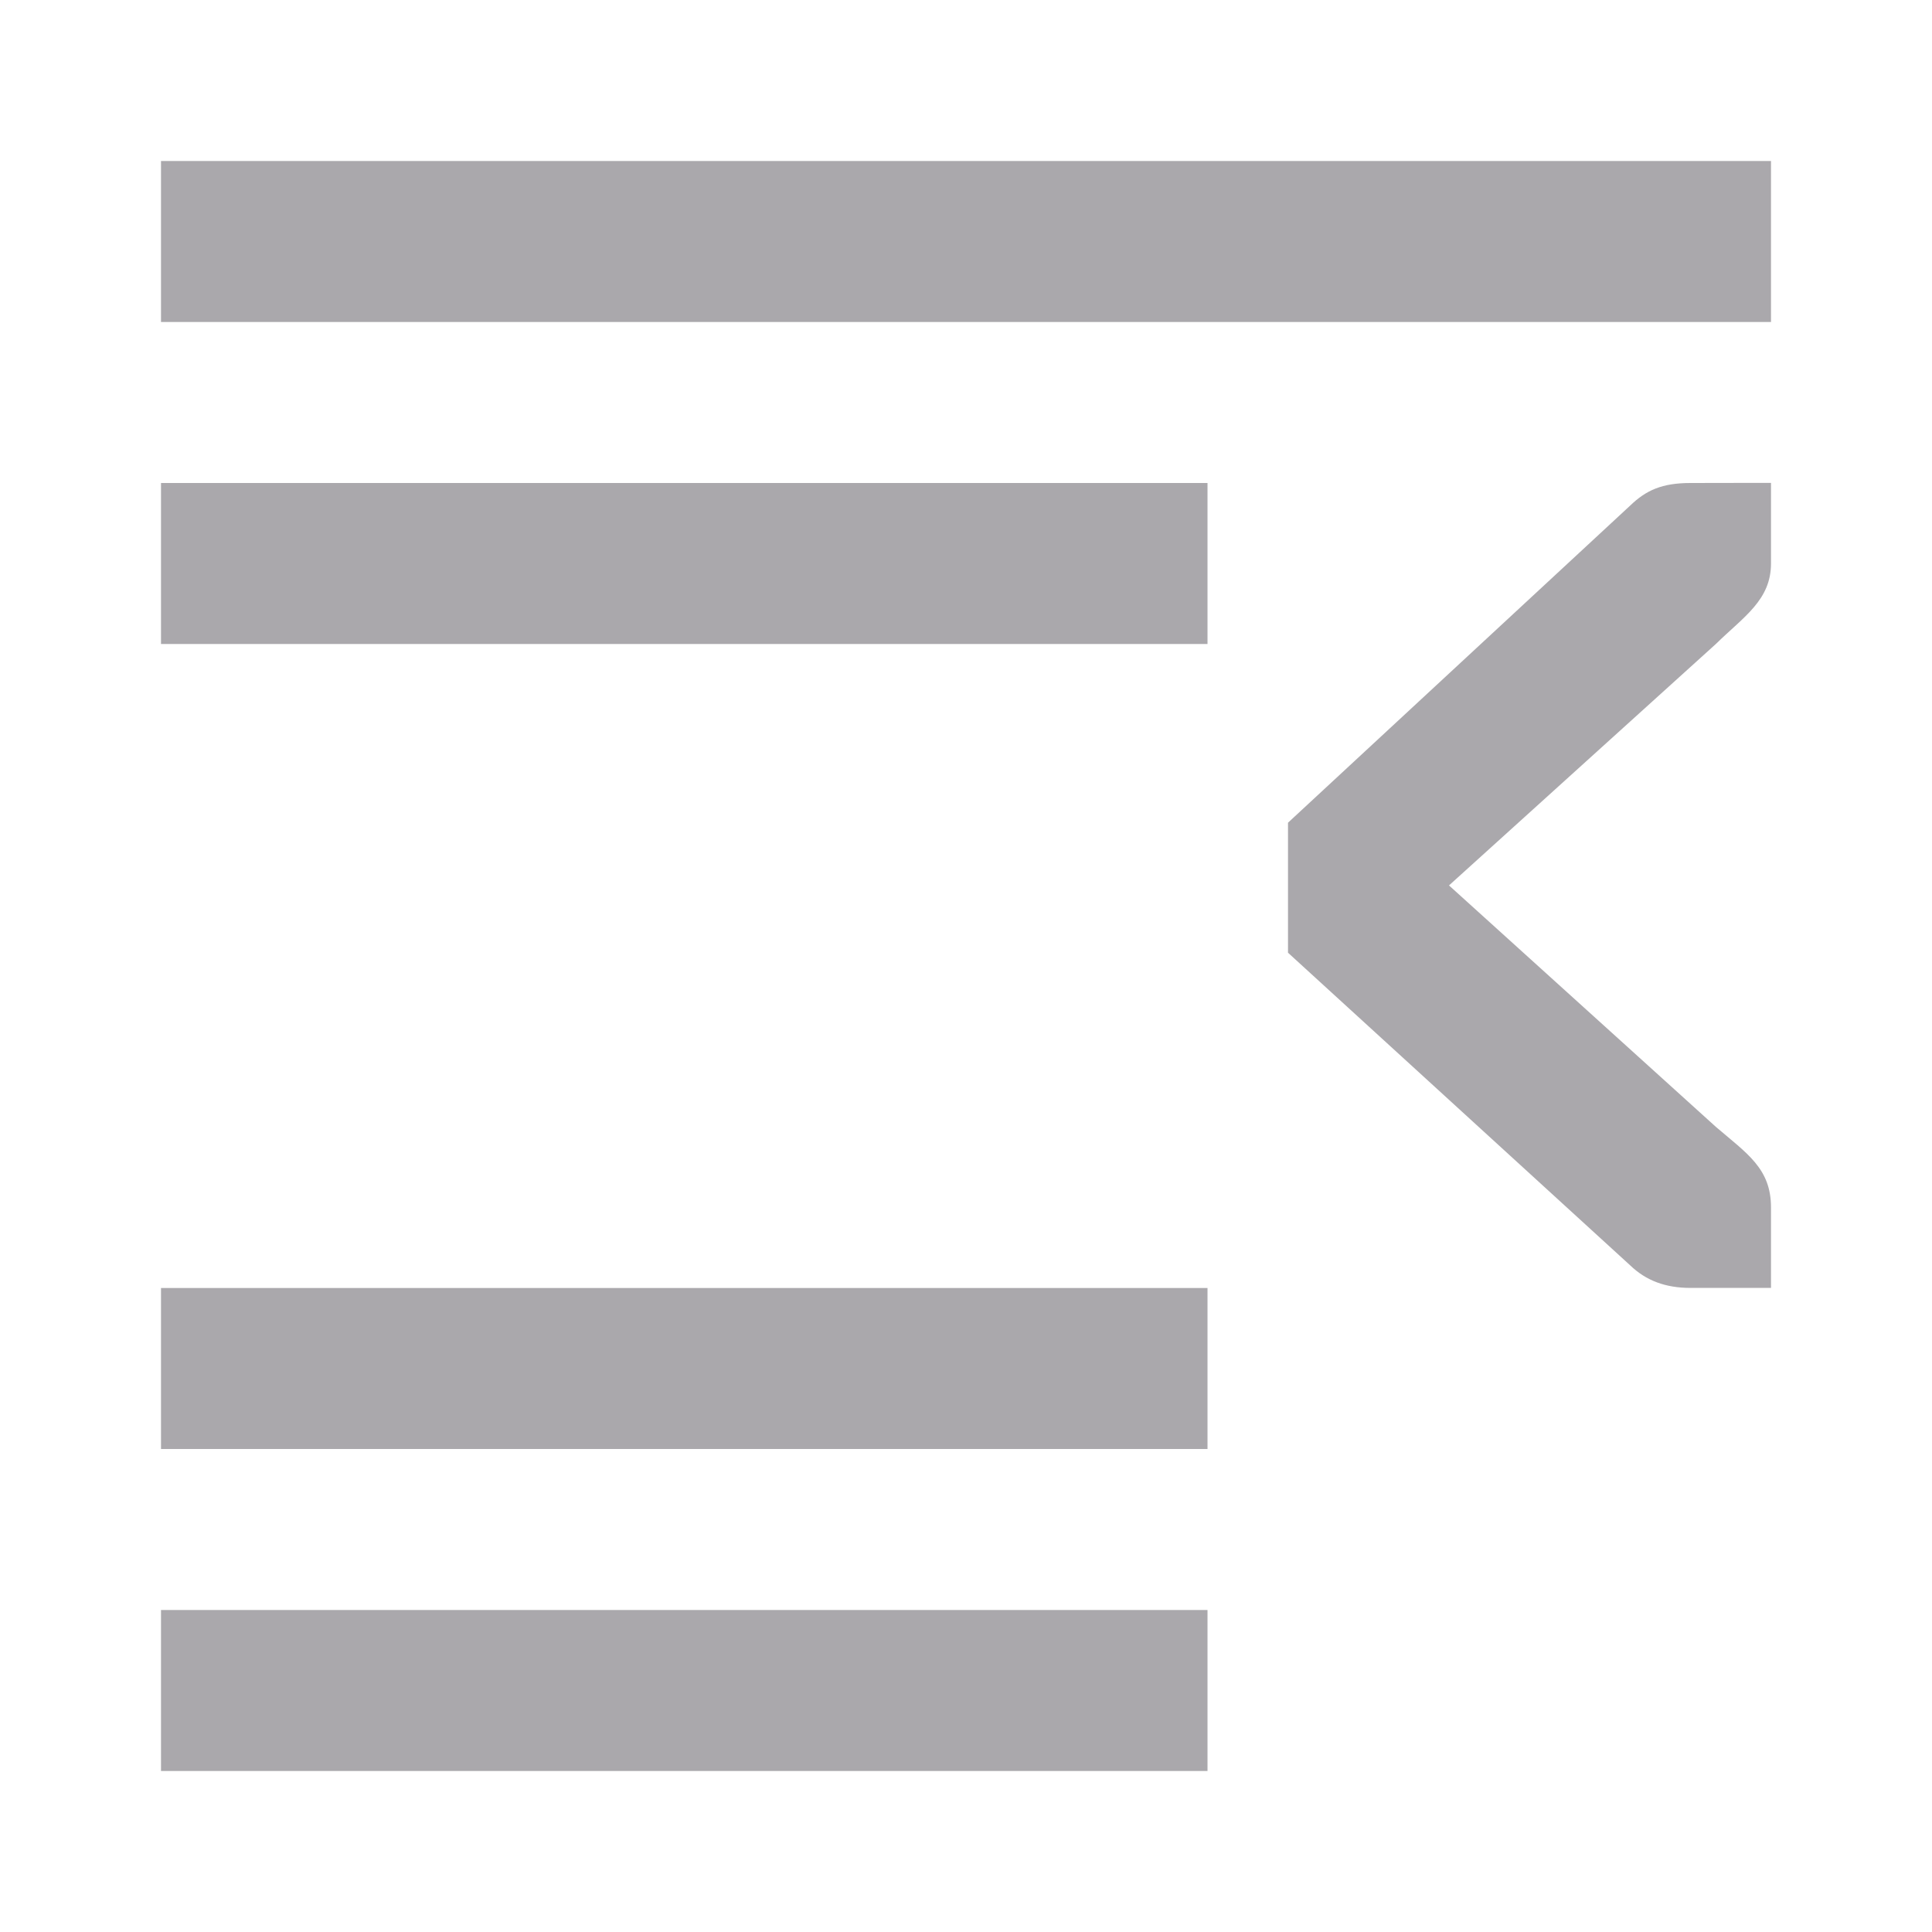<svg viewBox="0 0 24 24" xmlns="http://www.w3.org/2000/svg"><path d="m2 2v2h20v-2zm0 4v2h13v-2zm19 0c-.354 0-.552.09-.75.281l-4.25 3.939v1.615l4.25 3.883c.198.191.441.281.75.281h.588.412v-1c0-.484-.298-.669-.684-1l-3.316-3 3.316-3c.346-.339.684-.544.684-1v-1h-.412zm-19 10v2h13v-2zm0 4v2h13v-2z" fill="#aaa8ac"/></svg>